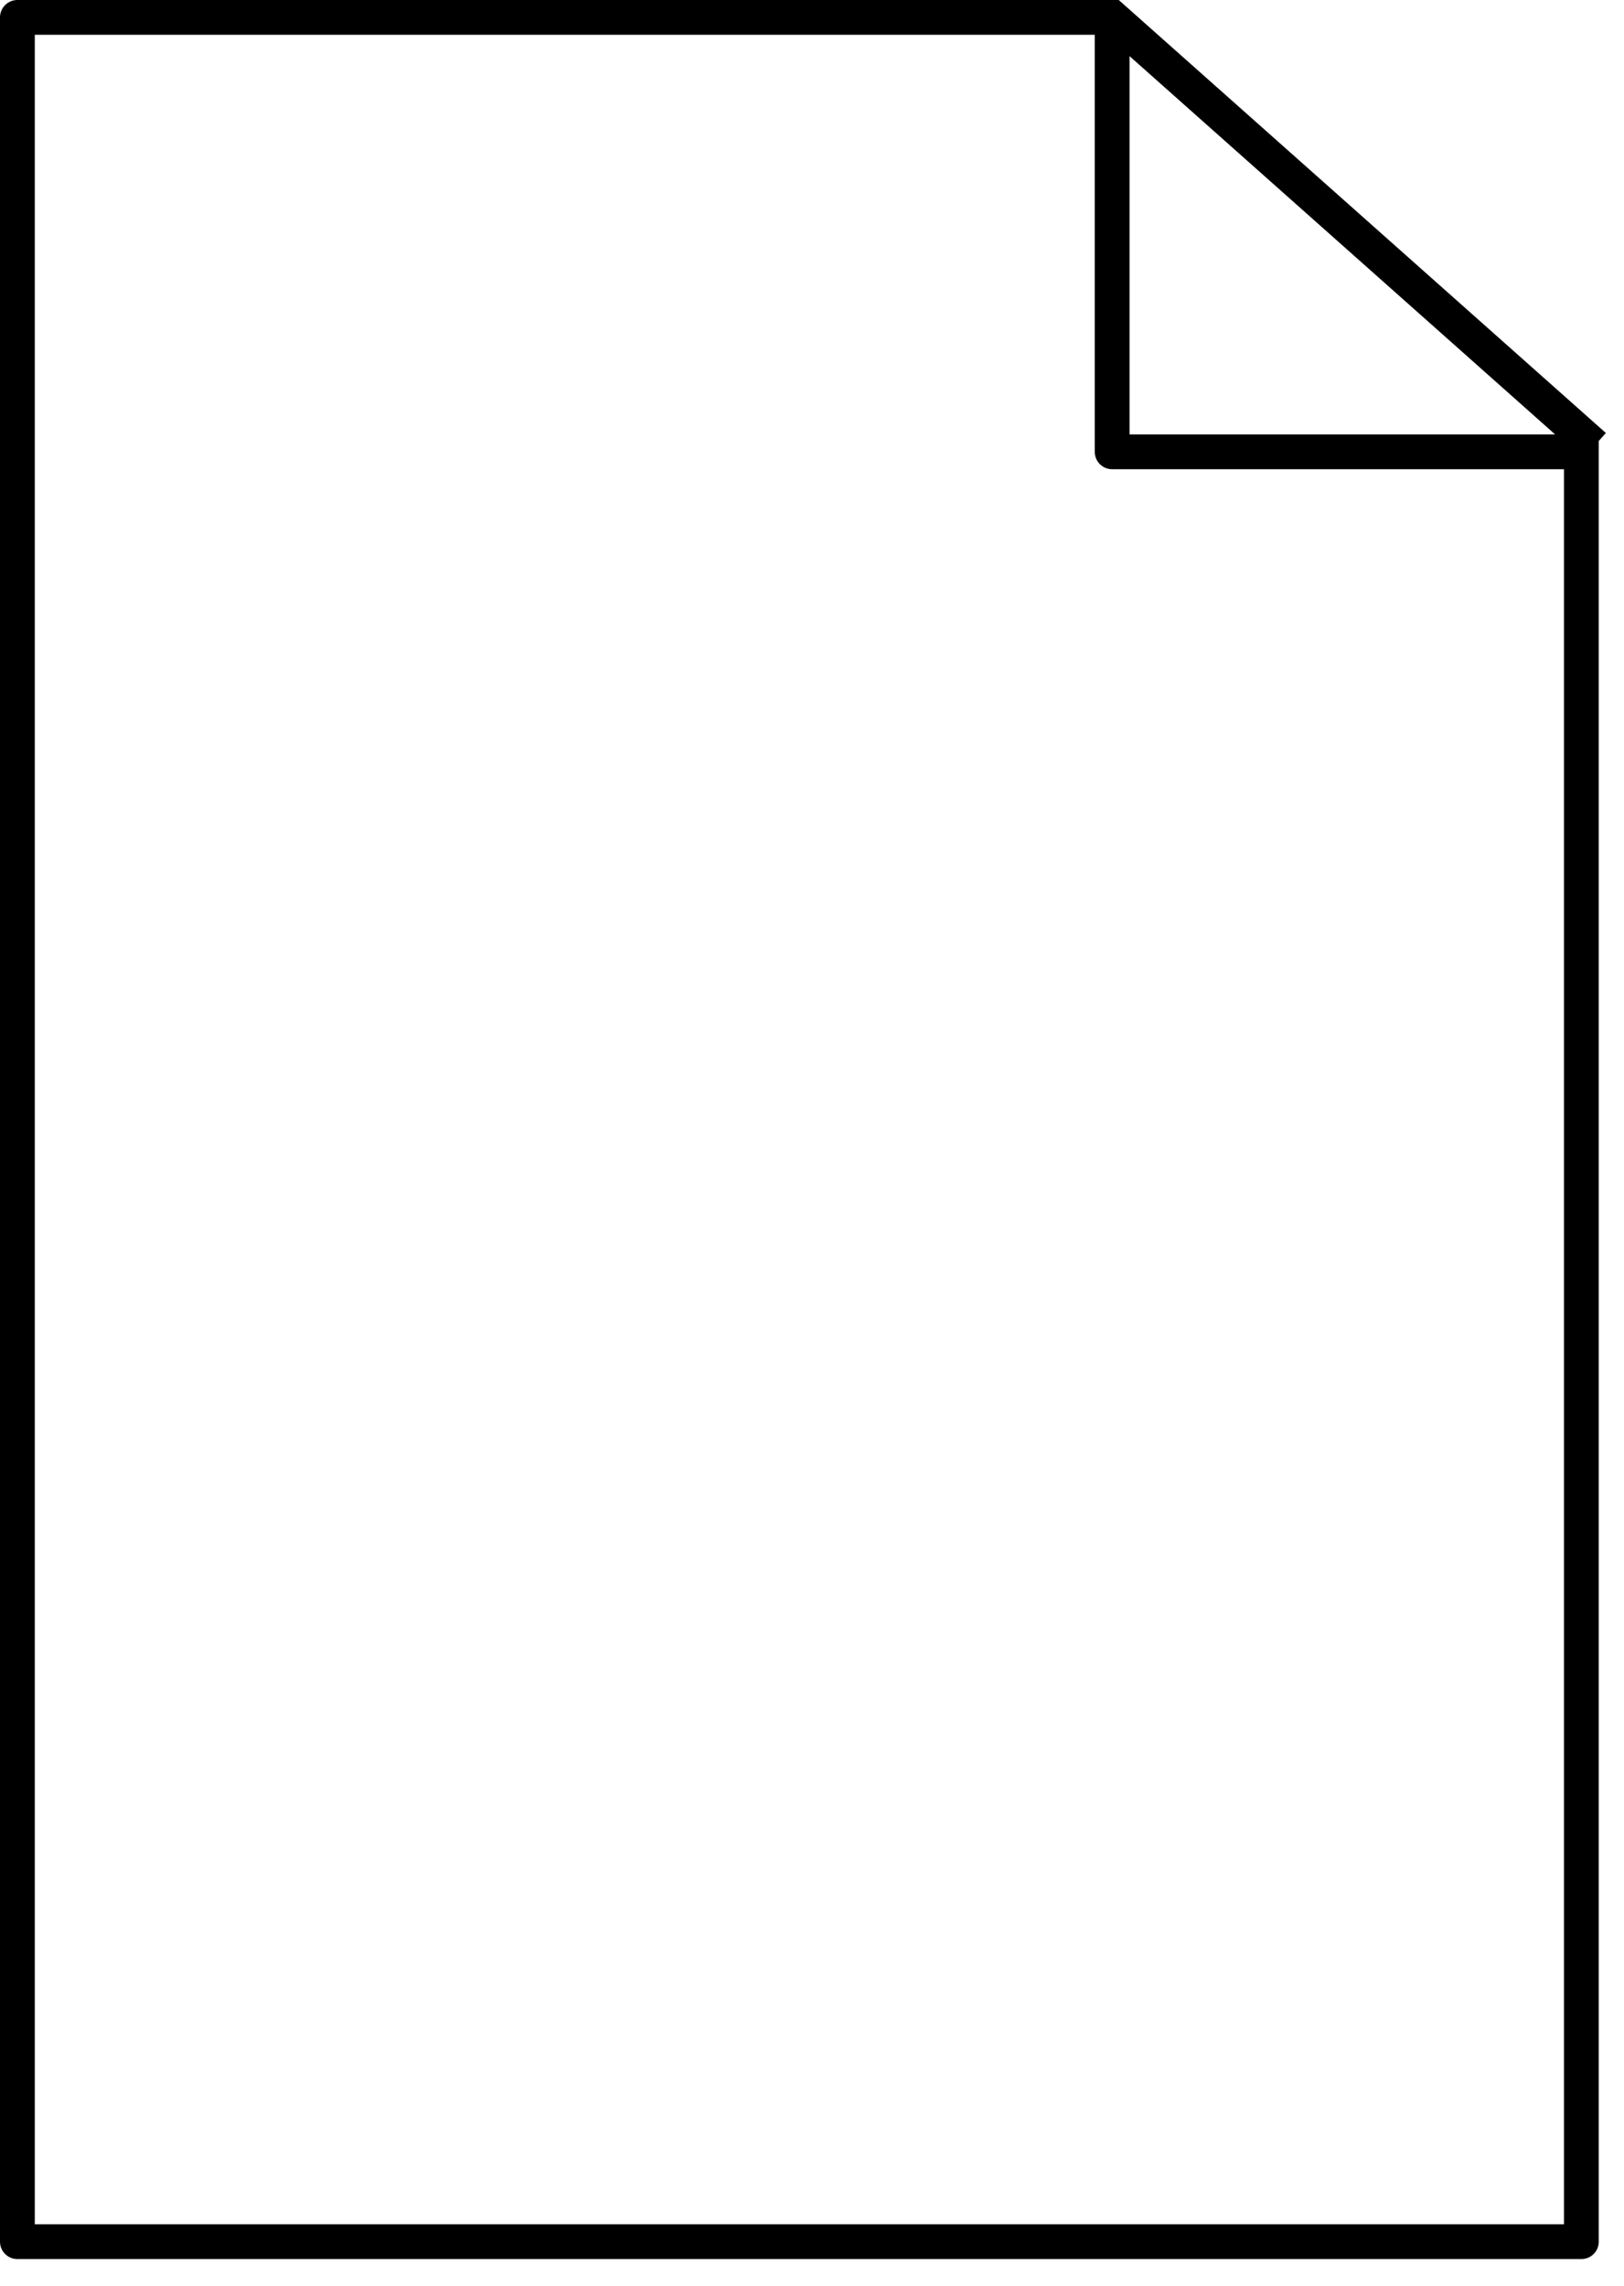 <svg xmlns="http://www.w3.org/2000/svg" xmlns:xlink="http://www.w3.org/1999/xlink" viewBox="0 0 36.788 51.788" fill="#fff" fill-rule="evenodd" stroke="#000" stroke-linecap="round" stroke-linejoin="round"><use xlink:href="#A" x=".394" y=".394"/><symbol id="A" overflow="visible"><path d="M35.428 9.447v40.938H0V0h24.799v9.841h10.628v-.393zM24.799 0l10.628 9.447" stroke-linejoin="miter" stroke-linecap="square" fill="none" stroke-width=".788"/></symbol></svg>